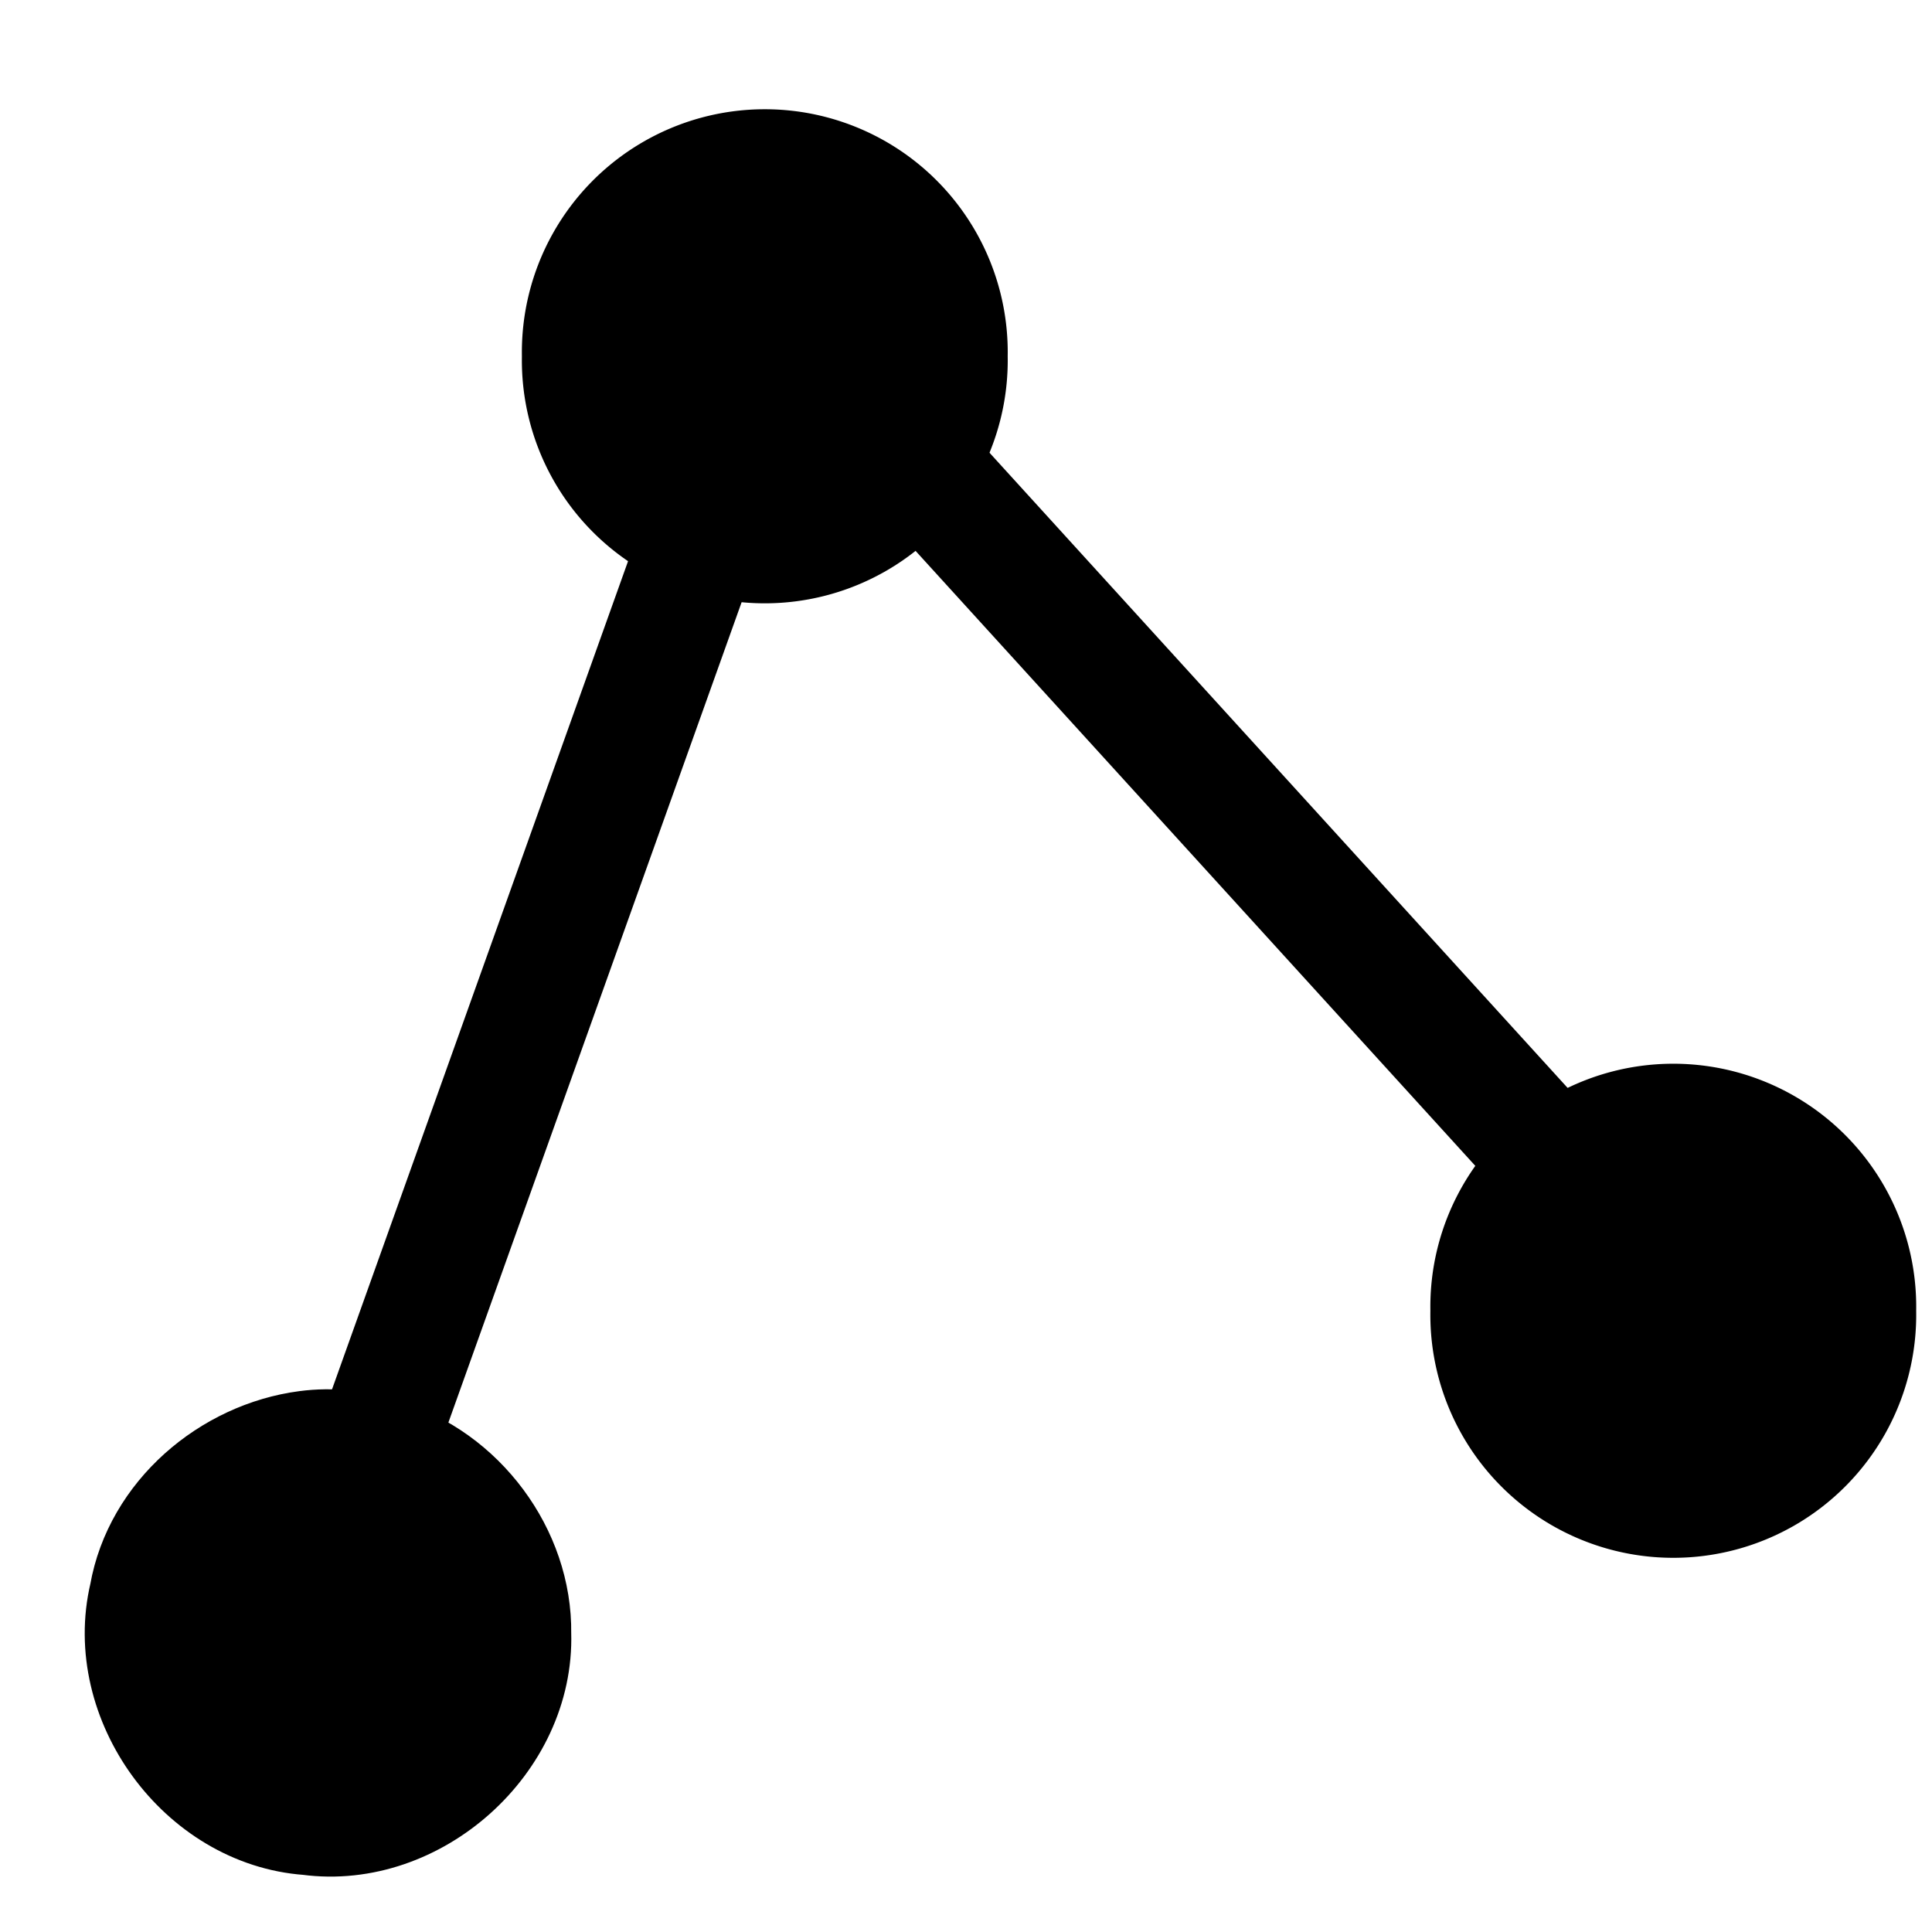 <?xml version="1.0" encoding="UTF-8" standalone="no"?>
<!-- Created with Inkscape (http://www.inkscape.org/) -->
<svg
   xmlns:dc="http://purl.org/dc/elements/1.1/"
   xmlns:cc="http://creativecommons.org/ns#"
   xmlns:rdf="http://www.w3.org/1999/02/22-rdf-syntax-ns#"
   xmlns:svg="http://www.w3.org/2000/svg"
   xmlns="http://www.w3.org/2000/svg"
   xmlns:sodipodi="http://sodipodi.sourceforge.net/DTD/sodipodi-0.dtd"
   xmlns:inkscape="http://www.inkscape.org/namespaces/inkscape"
   width="48px"
   height="48px"
   id="svg2403"
   sodipodi:version="0.32"
   inkscape:version="0.46"
   sodipodi:docname="polyline_insert.svg"
   inkscape:output_extension="org.inkscape.output.svg.inkscape">
  <defs
     id="defs2405">
    <inkscape:perspective
       sodipodi:type="inkscape:persp3d"
       inkscape:vp_x="0 : 24 : 1"
       inkscape:vp_y="0 : 1000 : 0"
       inkscape:vp_z="48 : 24 : 1"
       inkscape:persp3d-origin="24 : 16 : 1"
       id="perspective2411" />
  </defs>
  <sodipodi:namedview
     id="base"
     pagecolor="#ffffff"
     bordercolor="#666666"
     borderopacity="1.0"
     inkscape:pageopacity="0.0"
     inkscape:pageshadow="2"
     inkscape:zoom="7"
     inkscape:cx="3.5000003"
     inkscape:cy="24"
     inkscape:current-layer="layer1"
     showgrid="true"
     inkscape:grid-bbox="true"
     inkscape:document-units="px"
     inkscape:window-width="1023"
     inkscape:window-height="793"
     inkscape:window-x="314"
     inkscape:window-y="265" />
  <g
     id="layer1"
     inkscape:label="Layer 1"
     inkscape:groupmode="layer">
    <path
       style="fill:none;fill-rule:evenodd;stroke:#000000;stroke-width:3;stroke-linecap:butt;stroke-linejoin:miter;stroke-miterlimit:4;stroke-dasharray:none;stroke-opacity:1"
       d="M 8.978,36.935 L 19.451,7.636"
       id="path3814" />
    <path
       sodipodi:type="inkscape:offset"
       inkscape:radius="0"
       inkscape:original="M 3.28125 30.125 C 1.2070805 30.396776 -0.68914506 32.001324 -1.0625 34.125 C -1.7262909 36.926947 0.47357115 39.946764 3.34375 40.15625 C 6.2006891 40.537027 8.9931466 38.03662 8.90625 35.15625 C 8.9374689 32.999116 7.4080237 30.960041 5.34375 30.34375 C 4.6635034 30.109687 3.9726398 30.034408 3.28125 30.125 z "
       style="fill:#000000;fill-opacity:1;fill-rule:evenodd;stroke:#000000;stroke-width:2;stroke-linecap:butt;stroke-linejoin:miter;stroke-miterlimit:4;stroke-dasharray:none;stroke-opacity:1"
       id="path3821"
       d="M 3.281,30.125 C 1.207,30.397 -0.689,32.001 -1.062,34.125 C -1.726,36.927 0.474,39.947 3.344,40.156 C 6.201,40.537 8.993,38.037 8.906,35.156 C 8.937,32.999 7.408,30.96 5.344,30.344 C 4.664,30.11 3.973,30.034 3.281,30.125 z"
       transform="translate(4.286,5.429)" />
    <path
       style="fill:none;fill-rule:evenodd;stroke:#000000;stroke-width:3;stroke-linecap:butt;stroke-linejoin:miter;stroke-miterlimit:4;stroke-dasharray:none;stroke-opacity:1"
       d="M 40.143,30.571 L 18.429,6.714"
       id="path3816" />
    <path
       sodipodi:type="arc"
       style="fill:#000000;fill-opacity:1;fill-rule:evenodd;stroke:#000000;stroke-width:0.965;stroke-linecap:butt;stroke-linejoin:miter;stroke-miterlimit:4;stroke-dasharray:none;stroke-opacity:1"
       id="path3788"
       sodipodi:cx="-6.5714288"
       sodipodi:cy="27.571428"
       sodipodi:rx="2.4285715"
       sodipodi:ry="2.4285715"
       d="M -4.143,27.571 A 2.429,2.429 0 1 1 -9,27.571 A 2.429,2.429 0 1 1 -4.143,27.571 z"
       transform="matrix(2.073,0,0,2.073,55.195,-24.589)" />
    <path
       sodipodi:type="arc"
       style="fill:#000000;fill-opacity:1;fill-rule:evenodd;stroke:#000000;stroke-width:0.965;stroke-linecap:butt;stroke-linejoin:miter;stroke-miterlimit:4;stroke-dasharray:none;stroke-opacity:1"
       id="path3189"
       sodipodi:cx="-6.5714288"
       sodipodi:cy="27.571428"
       sodipodi:rx="2.4285715"
       sodipodi:ry="2.4285715"
       d="M -4.143,27.571 A 2.429,2.429 0 1 1 -9,27.571 A 2.429,2.429 0 1 1 -4.143,27.571 z"
       transform="matrix(2.073,0,0,2.073,32.624,-48.303)" />
  </g>
</svg>
